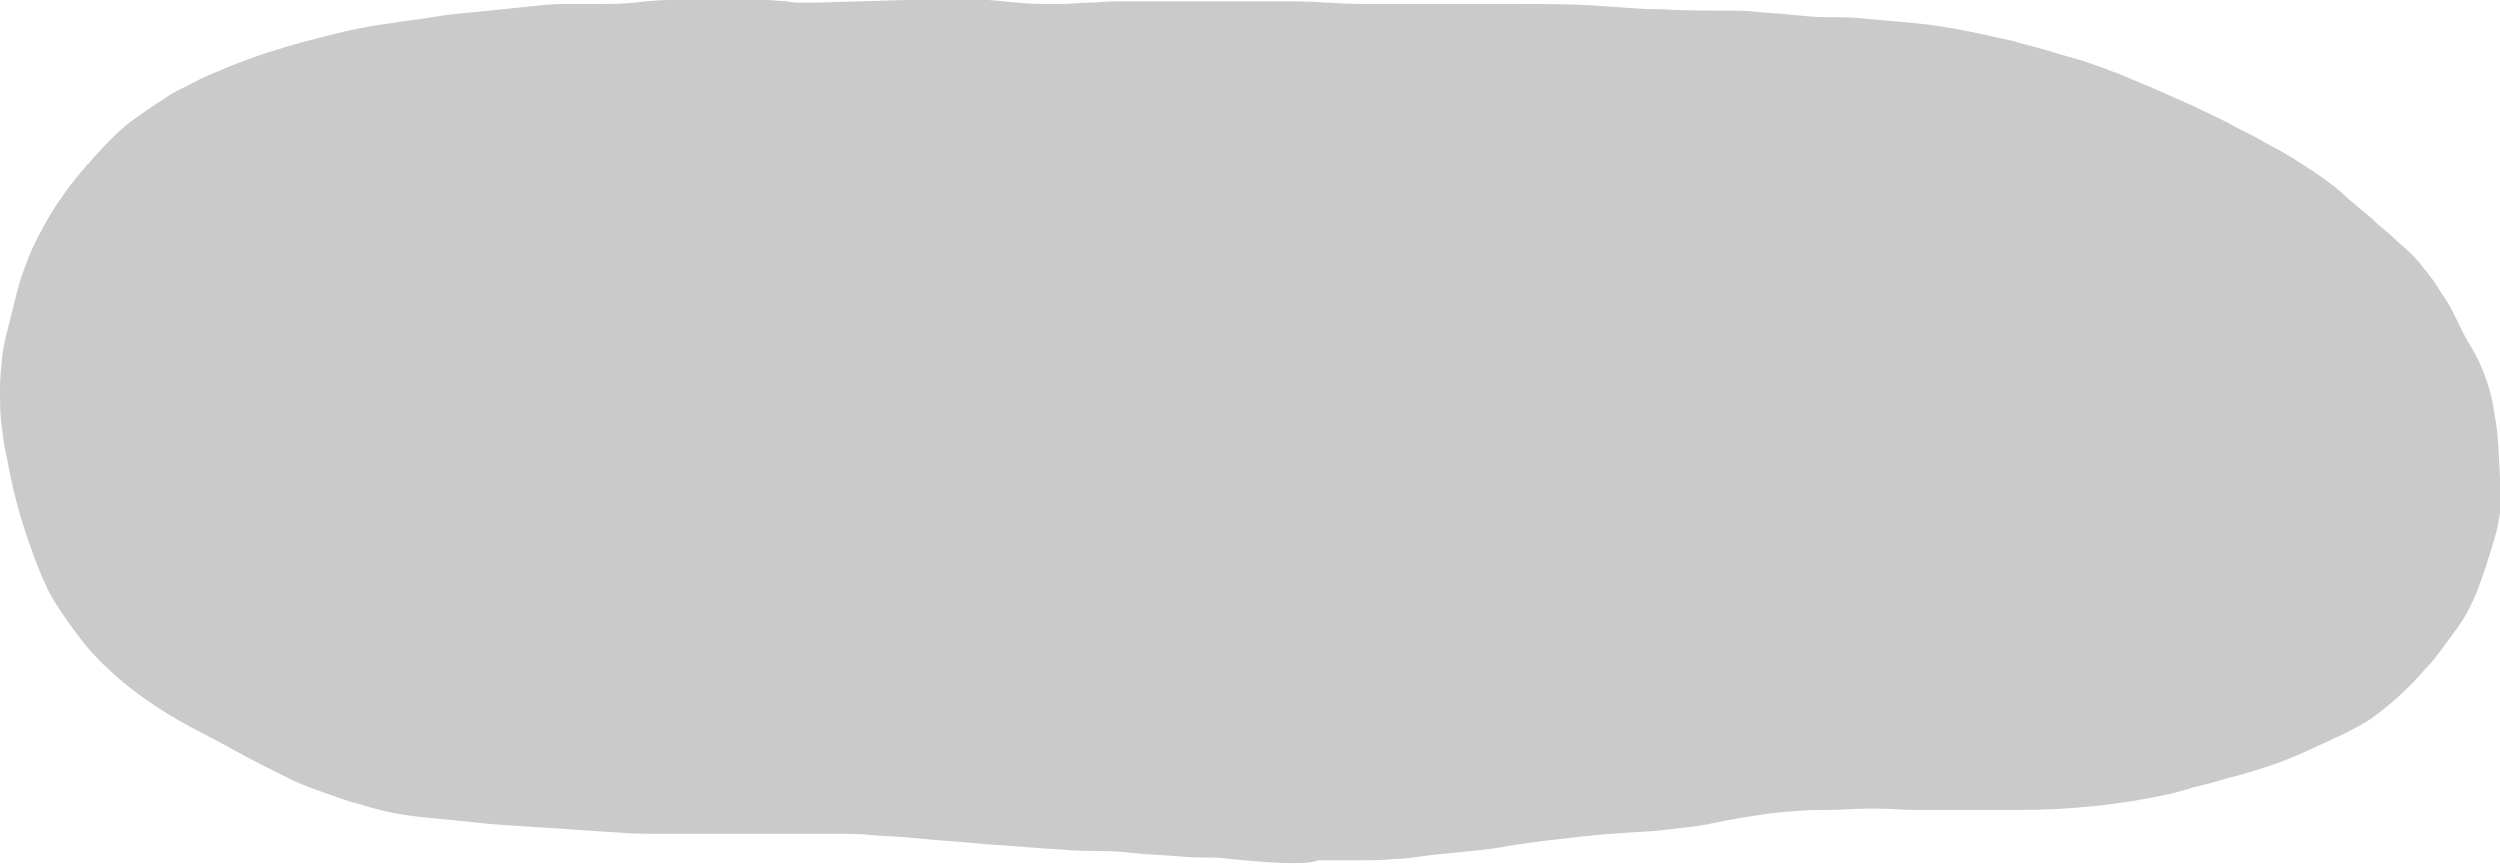 <?xml version="1.0" encoding="utf-8"?>
<!-- Generator: Adobe Illustrator 22.0.0, SVG Export Plug-In . SVG Version: 6.00 Build 0)  -->
<svg version="1.1" id="레이어_1" xmlns="http://www.w3.org/2000/svg" xmlns:xlink="http://www.w3.org/1999/xlink" x="0px"
	 y="0px" viewBox="0 0 188.9 65.3" style="enable-background:new 0 0 188.9 65.3;" xml:space="preserve">
<style type="text/css">
	.st0{fill:#CACACA;}
</style>
<polyline class="st0" points="60.9,1.8 69.4,2.3 69.4,1.4 68.1,0.9 "/>
<path class="st0" d="M144.7,2.8l9.6,2.5c0,0,4.9,1.4,5.3,1.6c0.4,0.2,6.4,2.3,6.4,2.3l8.3,4.9L181,20l-2.9,6.8L147.8,26L136,10.6
	l8.4-7.3L144.7,2.8z"/>
<path class="st0" d="M188.9,36.1c-0.1-1.6-0.1-3.2-0.4-4.7c-0.2-1.6-0.7-3.2-1.5-4.7c-0.4-0.7-0.8-1.3-1.1-2
	c-0.2-0.4-0.4-0.8-0.6-1.2c-0.2-0.4-0.5-0.9-0.8-1.3c-0.4-0.7-0.9-1.4-1.5-2.1c-0.5-0.7-1.2-1.3-1.9-1.9c-0.6-0.6-1.3-1.1-1.9-1.7
	c-0.6-0.5-1.3-1.1-1.9-1.6c-0.6-0.6-1.3-1.1-2-1.6c-0.7-0.5-1.5-1-2.3-1.5c-0.8-0.5-1.7-0.9-2.5-1.4c-0.8-0.4-1.6-0.8-2.3-1.2
	L165.7,8c-0.9-0.4-1.8-0.8-2.7-1.2c-0.9-0.4-1.7-0.7-2.6-1.1c-0.4-0.2-0.9-0.3-1.3-0.5c-0.5-0.2-0.9-0.3-1.4-0.5
	c-0.9-0.3-1.8-0.5-2.7-0.8c-1-0.3-1.9-0.5-2.9-0.8c-1.8-0.4-3.5-0.8-5.4-1.1c-1.9-0.3-3.9-0.4-5.9-0.6c-0.9-0.1-1.8-0.1-2.7-0.1
	c-1,0-1.9-0.1-2.9-0.2c-0.8-0.1-1.6-0.1-2.4-0.2c-0.8-0.1-1.7-0.1-2.5-0.1c-1.6,0-3.2,0-4.8-0.1c-1.8,0-3.5-0.2-5.3-0.3
	c-1.9-0.1-3.8-0.1-5.7-0.1c-1.8,0-3.7,0-5.5,0c-1.8,0-3.5,0-5.3,0c-0.2,0-0.5,0-0.7,0h0c-1.8,0-3.6-0.2-5.4-0.2c-1,0-2,0-3,0
	c-0.9,0-1.8,0-2.7,0c-1.7,0-3.4,0-5.1,0c-0.8,0-1.6,0-2.4,0c-0.7,0-1.5,0.1-2.2,0.1c-0.6,0-1.3,0.1-1.9,0.1c-0.5,0-0.9,0-1.4,0
	c-1.1,0-2.1-0.1-3.1-0.2c-1.1-0.1-2.1-0.2-3.2-0.2c-0.2,0-0.4,0-0.7,0L61.6,0.2l-0.1,0l-0.9,0c-0.4,0-0.7,0-1.1-0.1
	c-0.5,0-1.1-0.1-1.6-0.1c-0.8,0-1.6,0-2.3,0c-1.7,0-3.4-0.1-5,0c-0.9,0-1.8,0.1-2.7,0.2c-0.8,0.1-1.7,0.1-2.5,0.1
	c-0.9,0-1.9,0-2.8,0c-0.9,0-1.8,0.1-2.7,0.2c-1,0.1-2,0.2-2.9,0.3C35.9,0.9,35,1,34,1.1c-0.9,0.1-1.8,0.3-2.7,0.4
	c-1,0.1-1.9,0.3-2.8,0.4c-1.9,0.3-3.8,0.8-5.7,1.3C21,3.7,19.1,4.3,17.4,5c-0.9,0.4-1.8,0.7-2.7,1.2c-0.4,0.2-0.8,0.4-1.2,0.6
	c-0.4,0.2-0.9,0.5-1.3,0.8c-0.8,0.5-1.5,1-2.2,1.5c-0.7,0.5-1.4,1.2-2,1.8c-1.2,1.3-2.4,2.6-3.4,4.1c-0.5,0.7-1,1.5-1.4,2.3
	c-0.4,0.7-0.8,1.5-1.1,2.3c-0.3,0.8-0.6,1.6-0.8,2.4c-0.2,0.8-0.4,1.6-0.6,2.4c-0.2,0.8-0.4,1.5-0.5,2.3C0.1,27.6,0,28.5,0,29.4
	c0,0.9,0,1.8,0.1,2.6c0.1,0.8,0.2,1.7,0.4,2.5c0.3,1.7,0.7,3.4,1.2,5c0.5,1.6,1.1,3.3,1.8,4.8c0.3,0.7,0.7,1.3,1.1,1.9l0,0l0,0
	c0.6,0.9,1.2,1.7,1.9,2.6c2.3,2.7,5.3,4.8,8.6,6.5c1.6,0.8,3.1,1.7,4.7,2.5c0.8,0.4,1.6,0.8,2.4,1.2c0.9,0.4,1.7,0.7,2.6,1
	c0.8,0.3,1.7,0.6,2.5,0.8c0.9,0.3,1.8,0.5,2.8,0.7c1.8,0.3,3.6,0.4,5.4,0.6c1.7,0.2,3.4,0.3,5,0.4c0,0,0,0,0,0l0,0
	c2.1,0.1,4.1,0.3,6.2,0.4c1,0.1,2,0.1,3.1,0.1c1,0,1.9,0,2.9,0c1.8,0,3.7,0,5.5,0c0.8,0,1.6,0,2.4,0c0.8,0,1.6,0,2.5,0
	c0.9,0,1.9,0,2.8,0.1c1,0.1,2,0.1,2.9,0.2c1.9,0.2,3.9,0.3,5.8,0.5c1.9,0.1,3.8,0.3,5.7,0.4c1,0.1,1.9,0.1,2.9,0.1
	c1,0,1.9,0.1,2.9,0.2c1,0.1,1.9,0.1,2.9,0.2c1,0.1,2,0.1,2.9,0.1c0,0,0.1,0,0.1,0c3.6,0.4,6.8,0.6,7.6,0.2c1,0,2.1,0,3.1,0
	c0.9,0,1.8,0,2.7-0.1c1,0,1.9-0.2,2.8-0.3c1-0.1,2-0.2,3-0.3c1-0.1,1.9-0.2,2.9-0.4c1.8-0.3,3.7-0.5,5.5-0.7
	c1.8-0.2,3.5-0.3,5.3-0.4c0.9-0.1,1.8-0.2,2.7-0.3c0.9-0.1,1.9-0.3,2.8-0.5c1.7-0.3,3.4-0.6,5.1-0.7c0.9-0.1,1.8-0.1,2.7-0.1
	c1,0,1.9-0.1,2.9-0.1c0.3,0,0.6,0,0.8,0c0.9,0,1.9,0.1,2.8,0.1c0.9,0,1.8,0,2.7,0c1.7,0,3.5,0,5.2,0c1.9,0,3.8-0.1,5.7-0.3
	c1.9-0.2,3.8-0.5,5.6-0.9c0.9-0.2,1.7-0.5,2.6-0.7c0.9-0.2,1.7-0.5,2.6-0.7c1.8-0.5,3.6-1.1,5.3-1.9c0.9-0.4,1.7-0.8,2.6-1.2
	c0.8-0.4,1.6-0.8,2.3-1.3c1.5-1.1,2.8-2.3,4-3.7c0.6-0.6,1.1-1.3,1.6-2c0.6-0.8,1.2-1.6,1.6-2.4c0.6-1.1,1-2.3,1.4-3.5l0,0l0,0
	c0.1-0.4,0.3-0.9,0.4-1.3c0.3-0.9,0.5-1.7,0.6-2.6C188.9,37.8,188.9,36.9,188.9,36.1z M147.2,4.2c1.8,0.3,3.6,0.7,5.4,1.2
	c0,0,0,0,0,0c0,0,0.1,0,0.1,0c0,0,0,0,0,0c0,0,0,0,0,0c0,0,0,0,0,0c0,0,0.1,0,0.1,0c1.5,0.4,3,0.8,4.4,1.3c0.8,0.3,1.6,0.5,2.4,0.9
	c0.8,0.3,1.6,0.7,2.4,1c0.8,0.3,1.5,0.7,2.2,1c0.7,0.3,1.5,0.7,2.2,1.1c1.4,0.7,2.7,1.4,4.1,2.1c1.7,1,3.4,2,4.9,3.3
	c1.4,1.3,2.9,2.5,4.3,3.8l-4.3-3.8l-11.2-6.5L147.2,4.2l-2.1-0.3C145.8,4,146.5,4.1,147.2,4.2z M117.4,2.5l-5.2,0
	C114,2.5,115.7,2.5,117.4,2.5z M83,2.5c0.8,0,1.6-0.1,2.3-0.1c0.5,0,1.1,0,1.6,0c0.3,0,0.5,0,0.8,0c0.7,0,1.3,0,2,0
	c1.1,0,2.1,0,3.2,0c1.2,0,2.4,0,3.6,0c1.7,0,3.4,0.1,5.1,0.2c0.9,0,1.7,0,2.6,0L80.7,2.6C81.5,2.6,82.3,2.5,83,2.5z M8.9,13
	c0.7-0.8,1.4-1.5,2.2-2.2l-4.9,5.9c0.3-0.5,0.6-0.9,0.9-1.4C7.6,14.5,8.2,13.7,8.9,13z M53.8,60.8L53.8,60.8l0.2,0
	C54,60.8,53.9,60.8,53.8,60.8z"/>
<polygon class="st0" points="10.6,10 7.7,13 6.1,16.3 6.6,19.9 14.1,15.9 12.6,11.5 "/>
<polyline class="st0" points="78.1,2 86.1,1.4 95.5,0.9 107,1.4 117.5,1.7 120.3,2.8 121.3,7.3 97.3,14 91.4,12.2 78.7,8 76.8,3.3 
	"/>
</svg>
